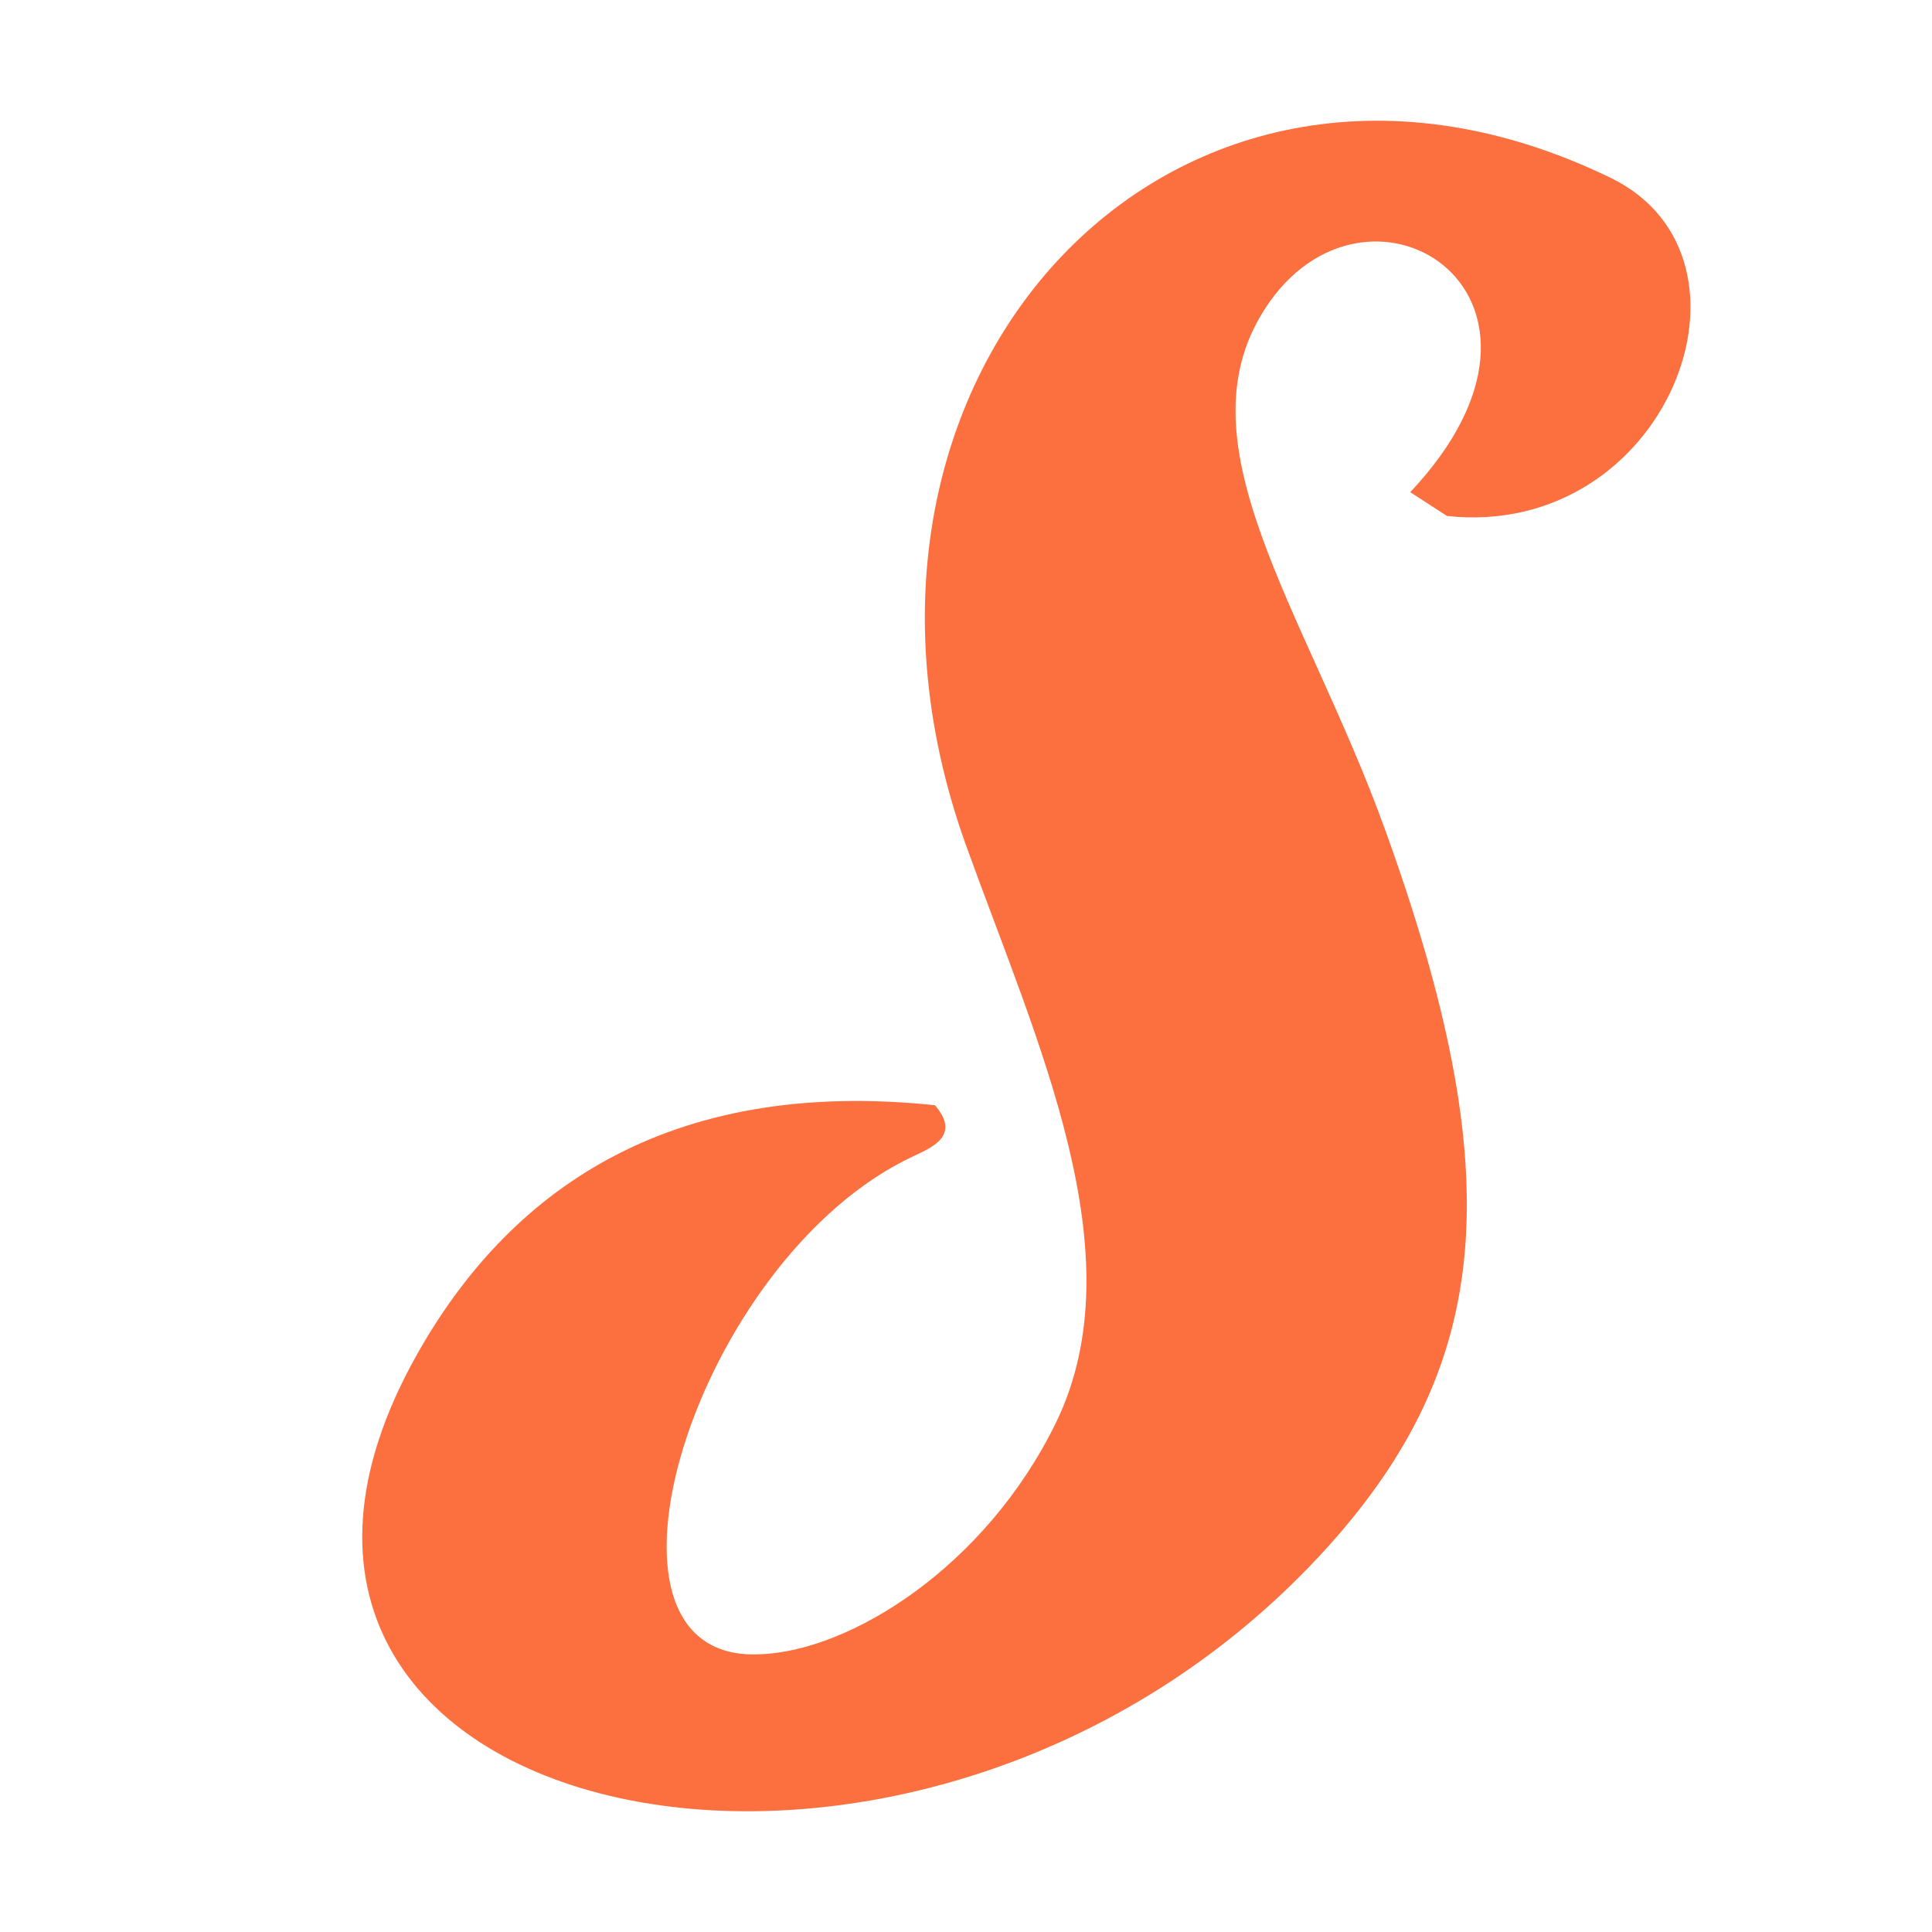 <svg xmlns="http://www.w3.org/2000/svg" width="16" height="16" viewBox="0 0 16 16"><path fill="#FC7040" d="M11.005,12.801 C12.352,11.297 12.511,9.744 11.467,6.861 C10.807,5.037 9.711,3.632 10.516,2.498 C11.375,1.29 13.198,2.461 11.679,4.076 L11.983,4.273 C13.805,4.47 14.703,2.141 13.343,1.475 C9.75,-0.275 6.607,3.09 7.994,6.984 C8.588,8.635 9.42,10.385 8.747,11.778 C8.165,12.973 7.043,13.676 6.29,13.7 C4.718,13.774 5.761,10.41 7.571,9.572 C7.73,9.498 7.954,9.399 7.743,9.153 C5.511,8.919 4.203,9.88 3.45,11.223 C1.257,15.13 7.611,16.572 11.005,12.801 Z"/></svg>